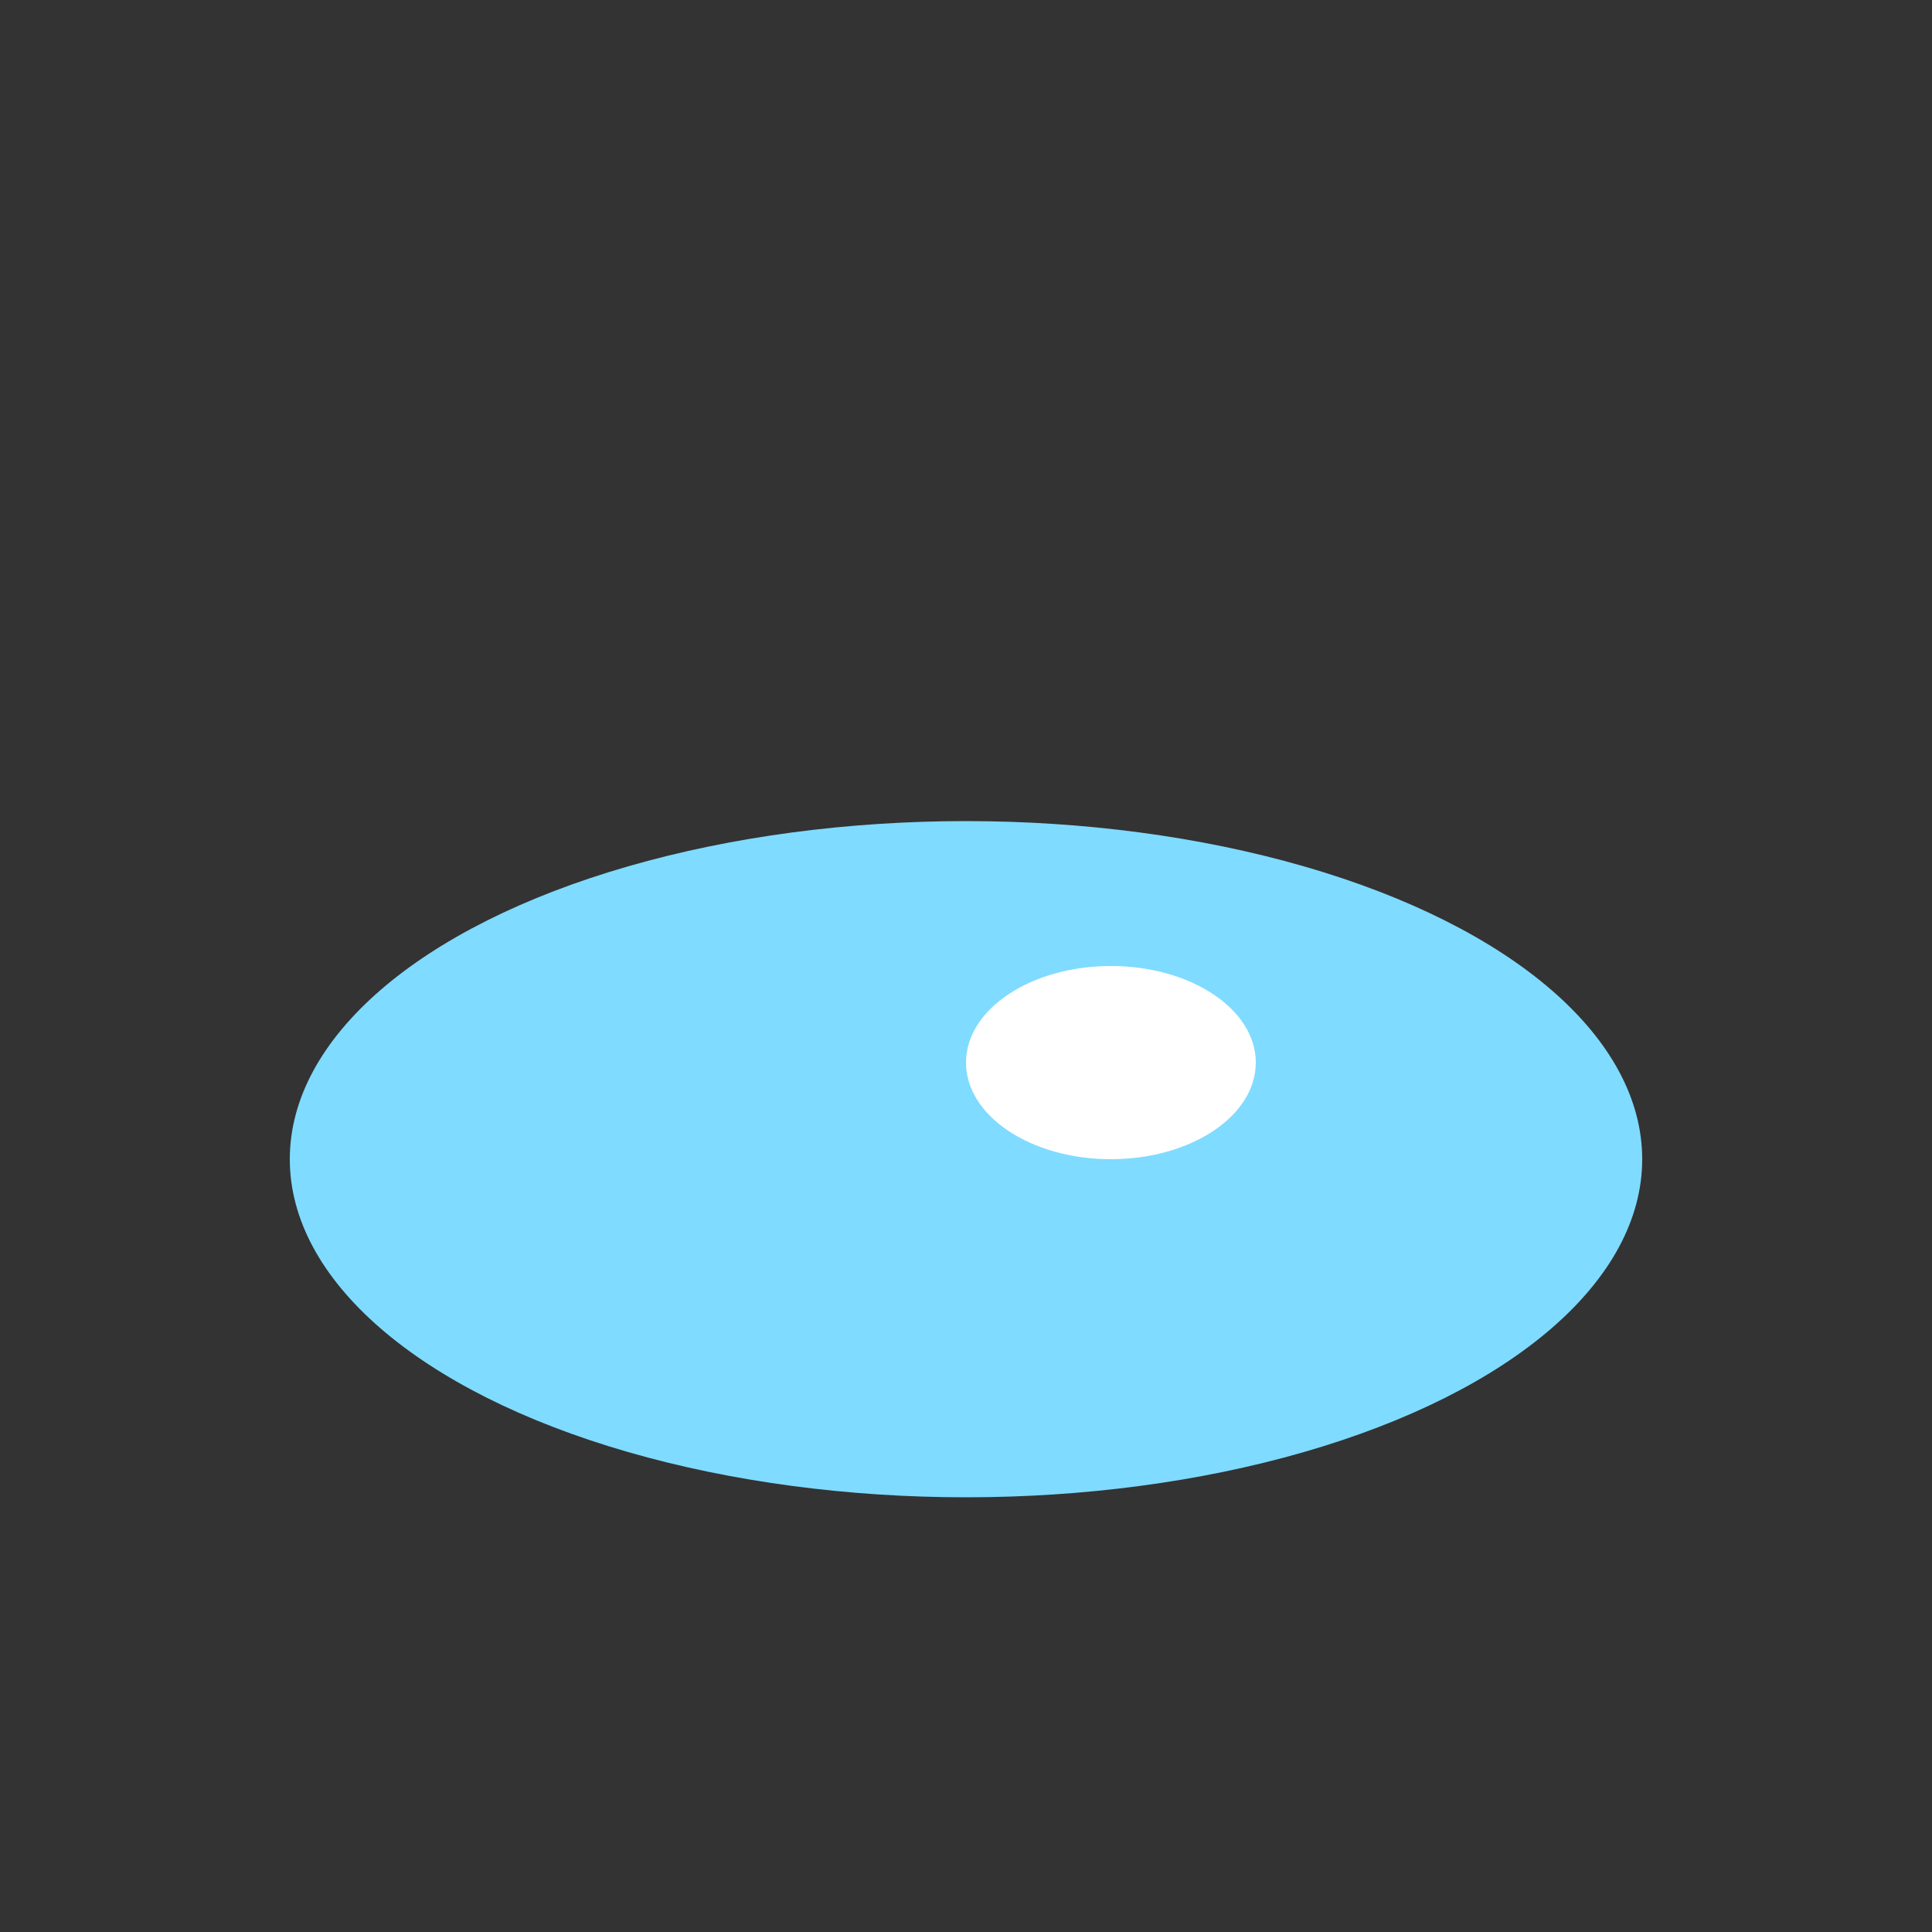 <svg xmlns="http://www.w3.org/2000/svg" width="40" height="40">
  <rect width="100%" height="100%" fill="#333333" stroke="none"/>
  <ellipse cx="20" cy="24" rx="14" ry="7" fill="#7FDBFF"/>
  <ellipse cx="23" cy="22" rx="3" ry="2" fill="#fff"/>
</svg>
